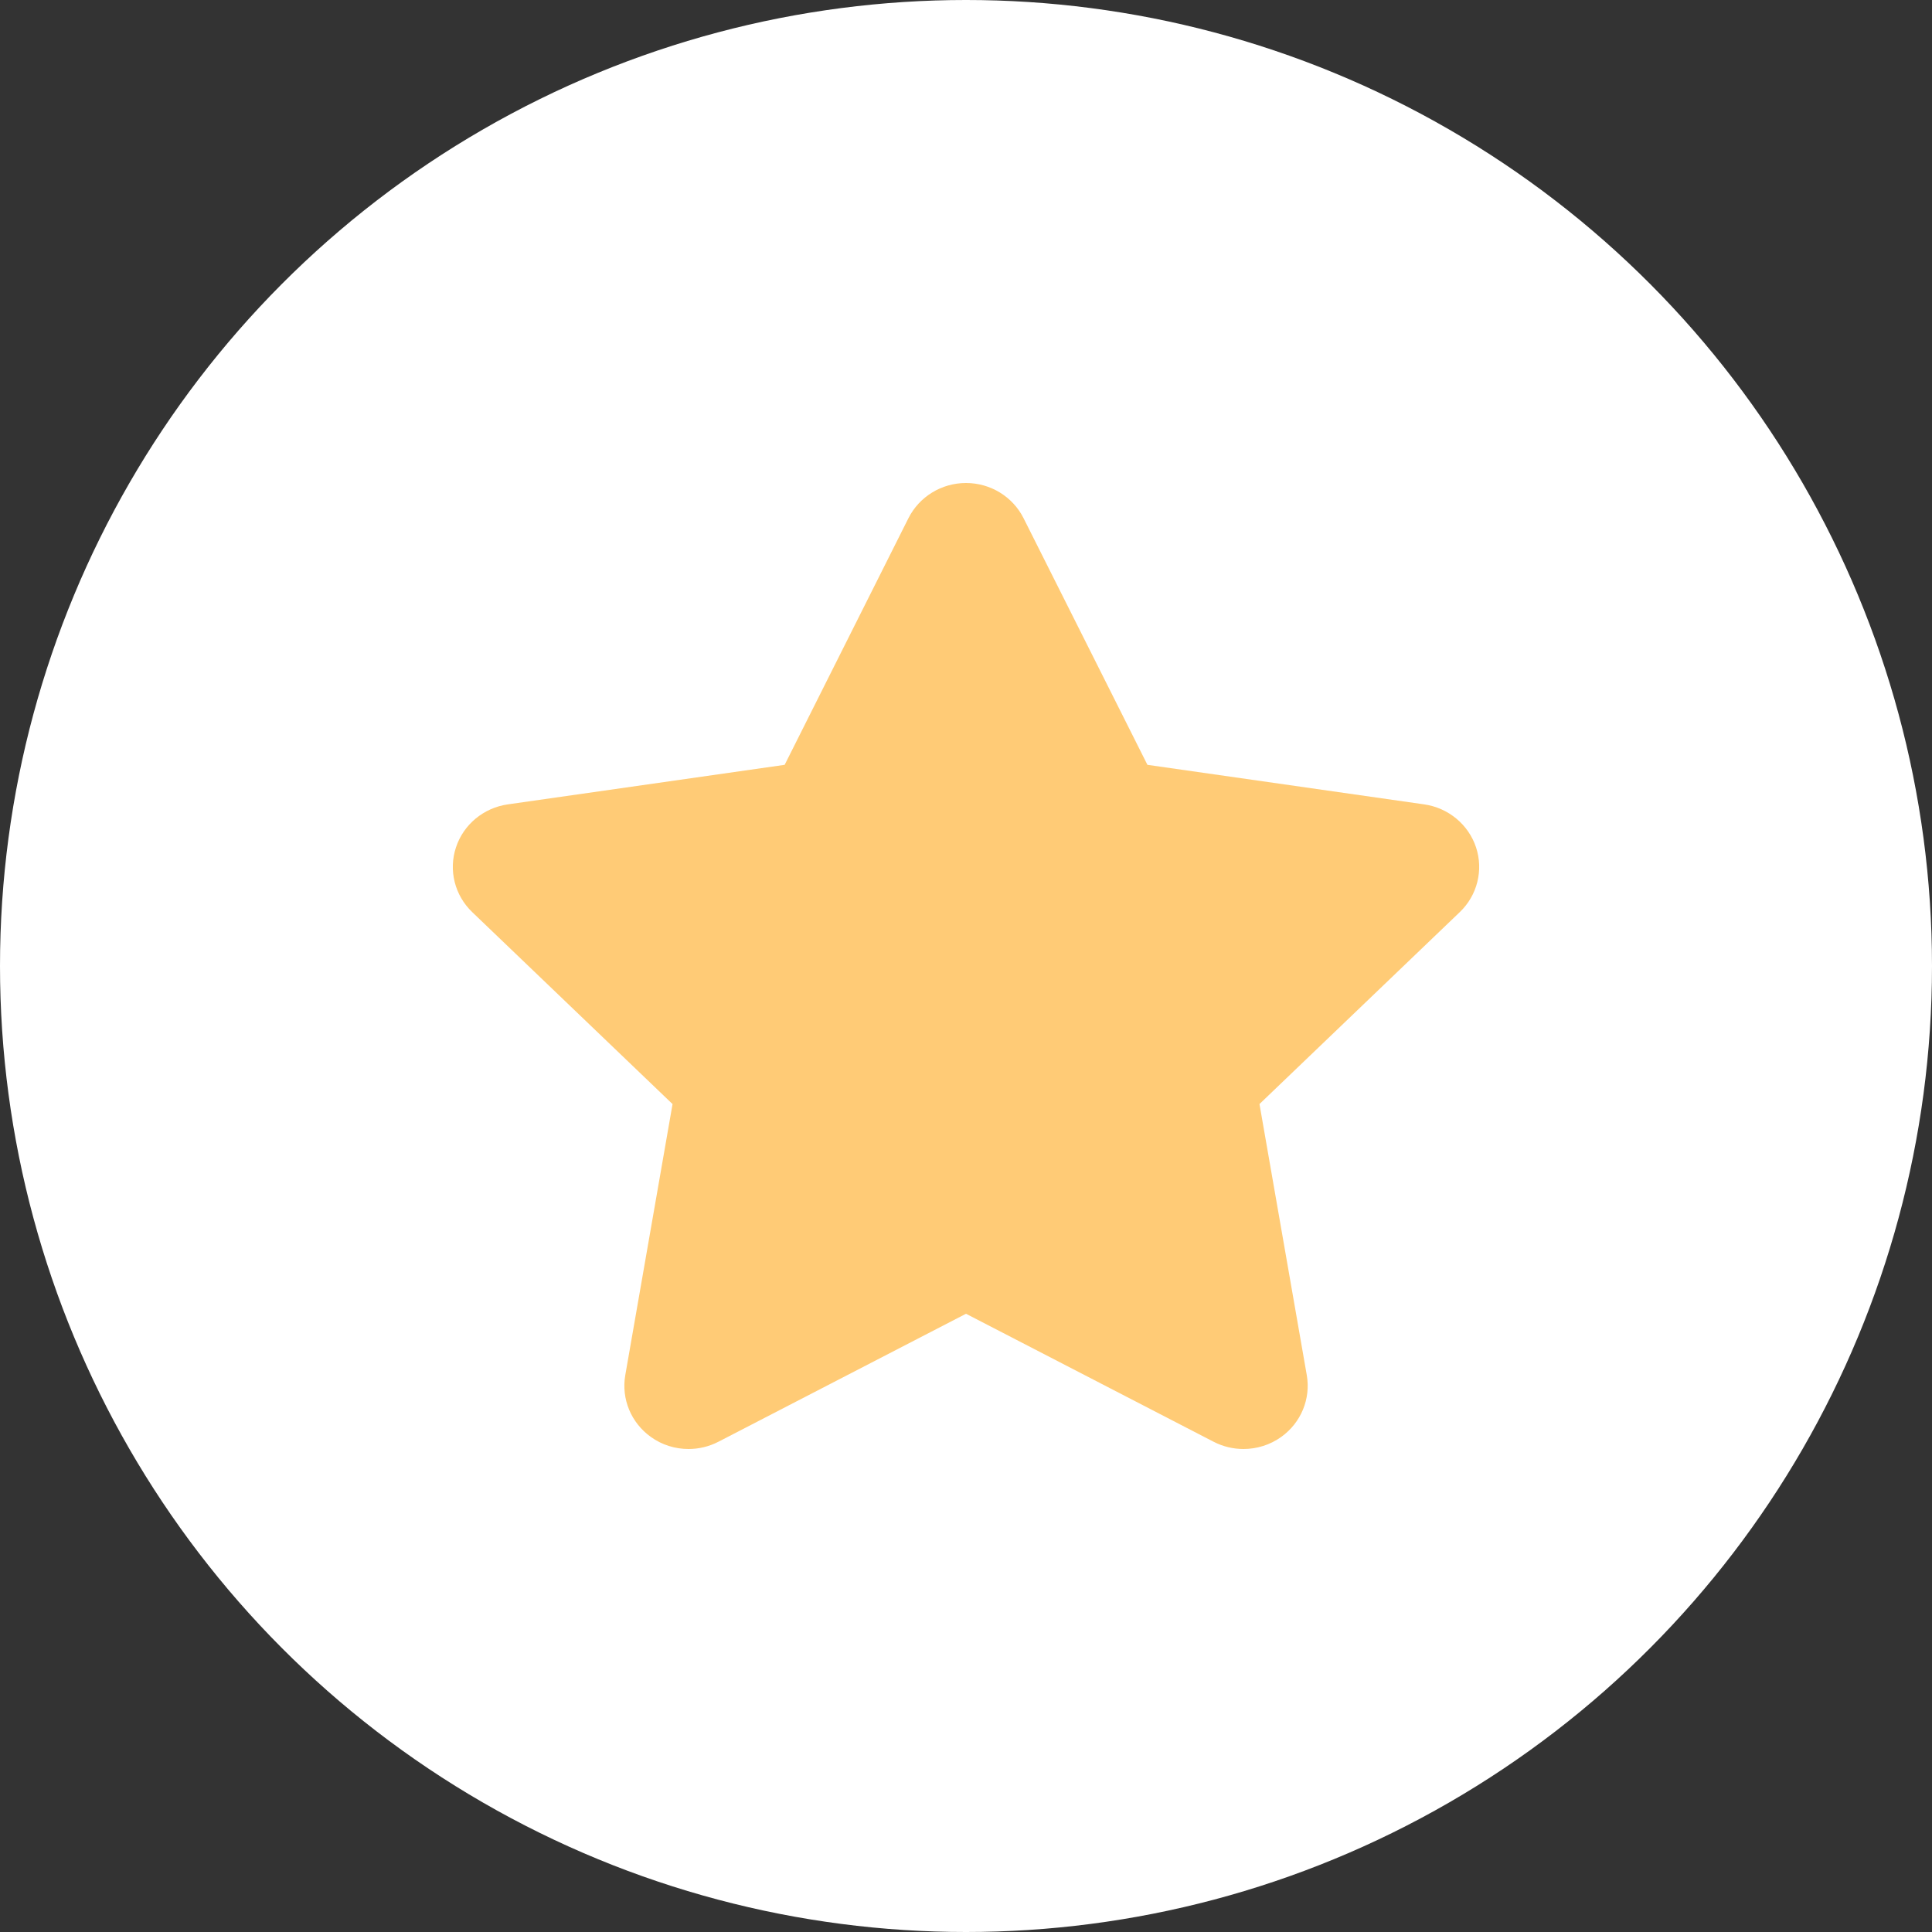 <svg width="64" height="64" viewBox="0 0 64 64" class="alert__icon">
  <rect x="0" y="0" width="64" height="64" fill="#333333" stroke="none"/>
  <g fill="none">
    <circle cx="32" cy="32" r="32" fill="#FFF"/>
    <path fill="#FFCB76" d="M48.896,28.07 C48.645,27.314 47.979,26.761 47.179,26.646 L38.01,25.336 L33.908,17.168 C33.549,16.452 32.81,16 32,16 C31.19,16 30.452,16.452 30.092,17.168 L25.993,25.336 L16.822,26.646 C16.019,26.761 15.354,27.313 15.105,28.07 C14.854,28.827 15.062,29.658 15.643,30.215 L22.279,36.574 L20.713,45.555 C20.577,46.34 20.905,47.132 21.56,47.6 C21.928,47.866 22.366,48 22.809,48 C23.147,48 23.487,47.92 23.798,47.76 L32,43.52 L40.202,47.76 C40.513,47.92 40.853,48 41.191,48 C41.632,48 42.072,47.866 42.442,47.6 C43.097,47.132 43.425,46.339 43.289,45.555 L41.722,36.573 L48.358,30.214 C48.937,29.66 49.146,28.827 48.896,28.07 Z"/>
  </g>
</svg>
